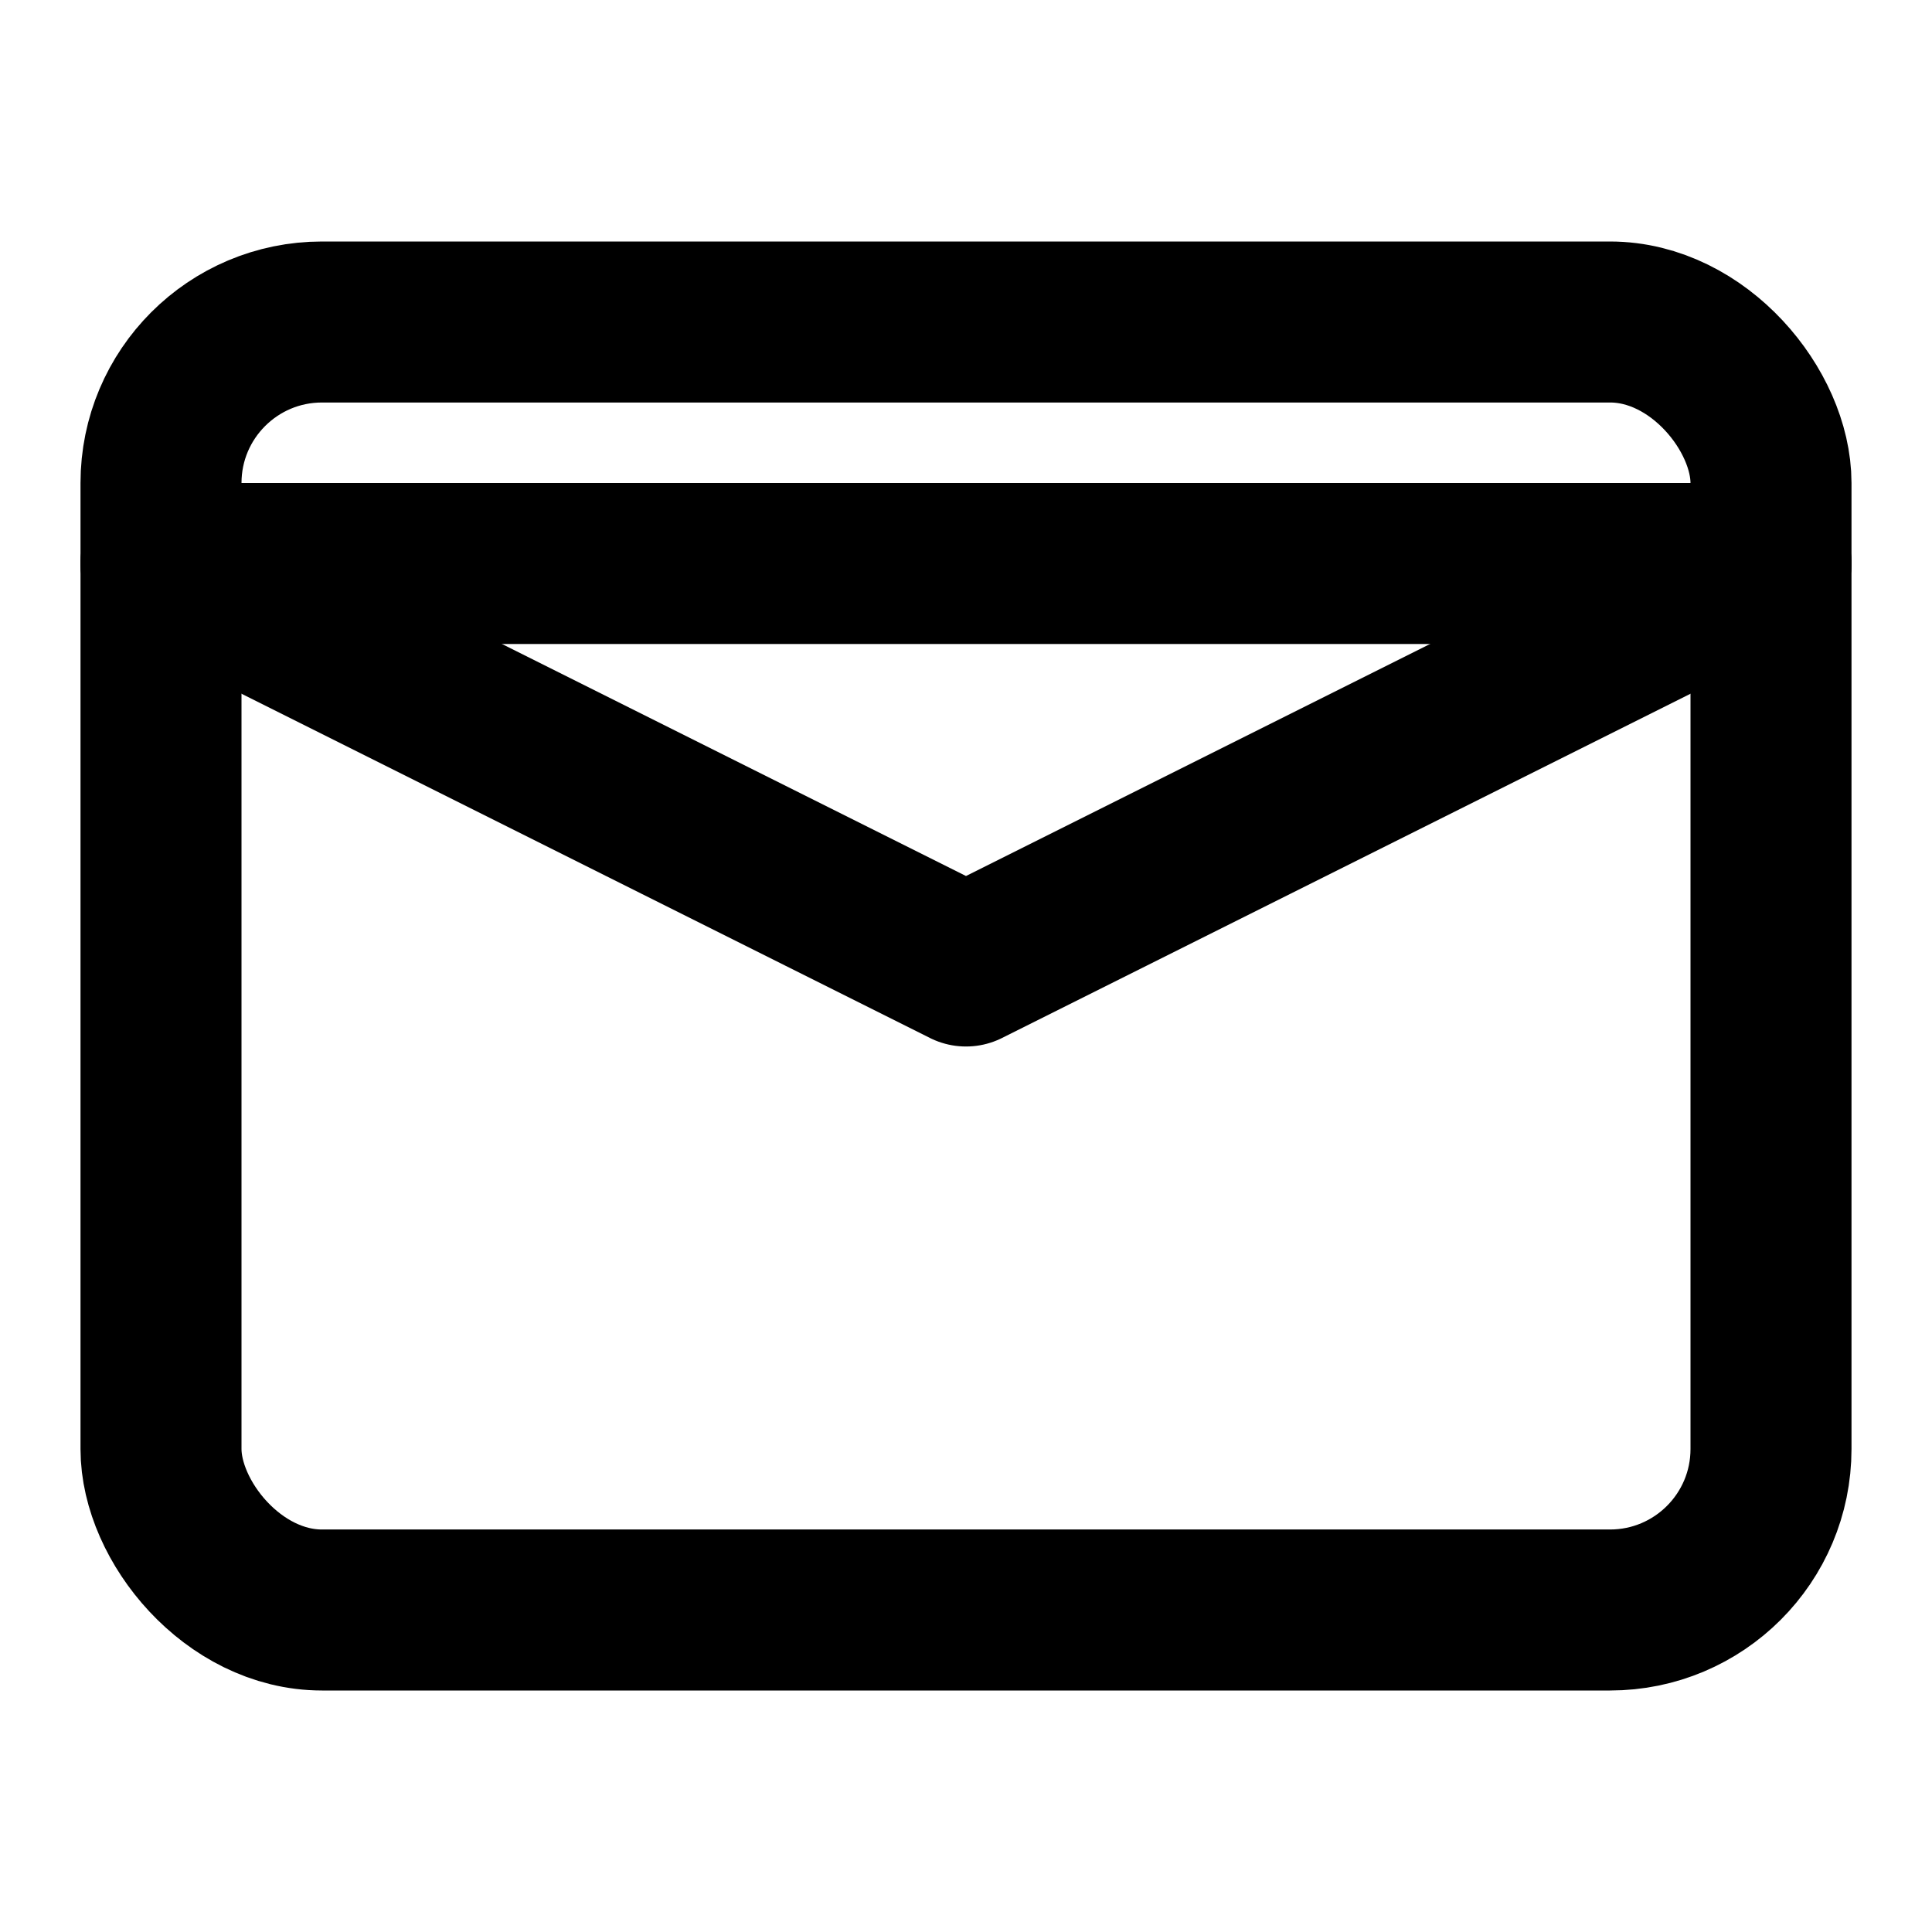 <svg xmlns="http://www.w3.org/2000/svg" viewBox="0 0 24 24" fill="none" stroke="currentColor" stroke-width="2" stroke-linecap="round" stroke-linejoin="round">
  <rect x="2" y="4" width="20" height="16" rx="2" />
  <path d="M22 7l-10 5-10-5" />
  <line x1="2" y1="7" x2="22" y2="7" />
</svg>
